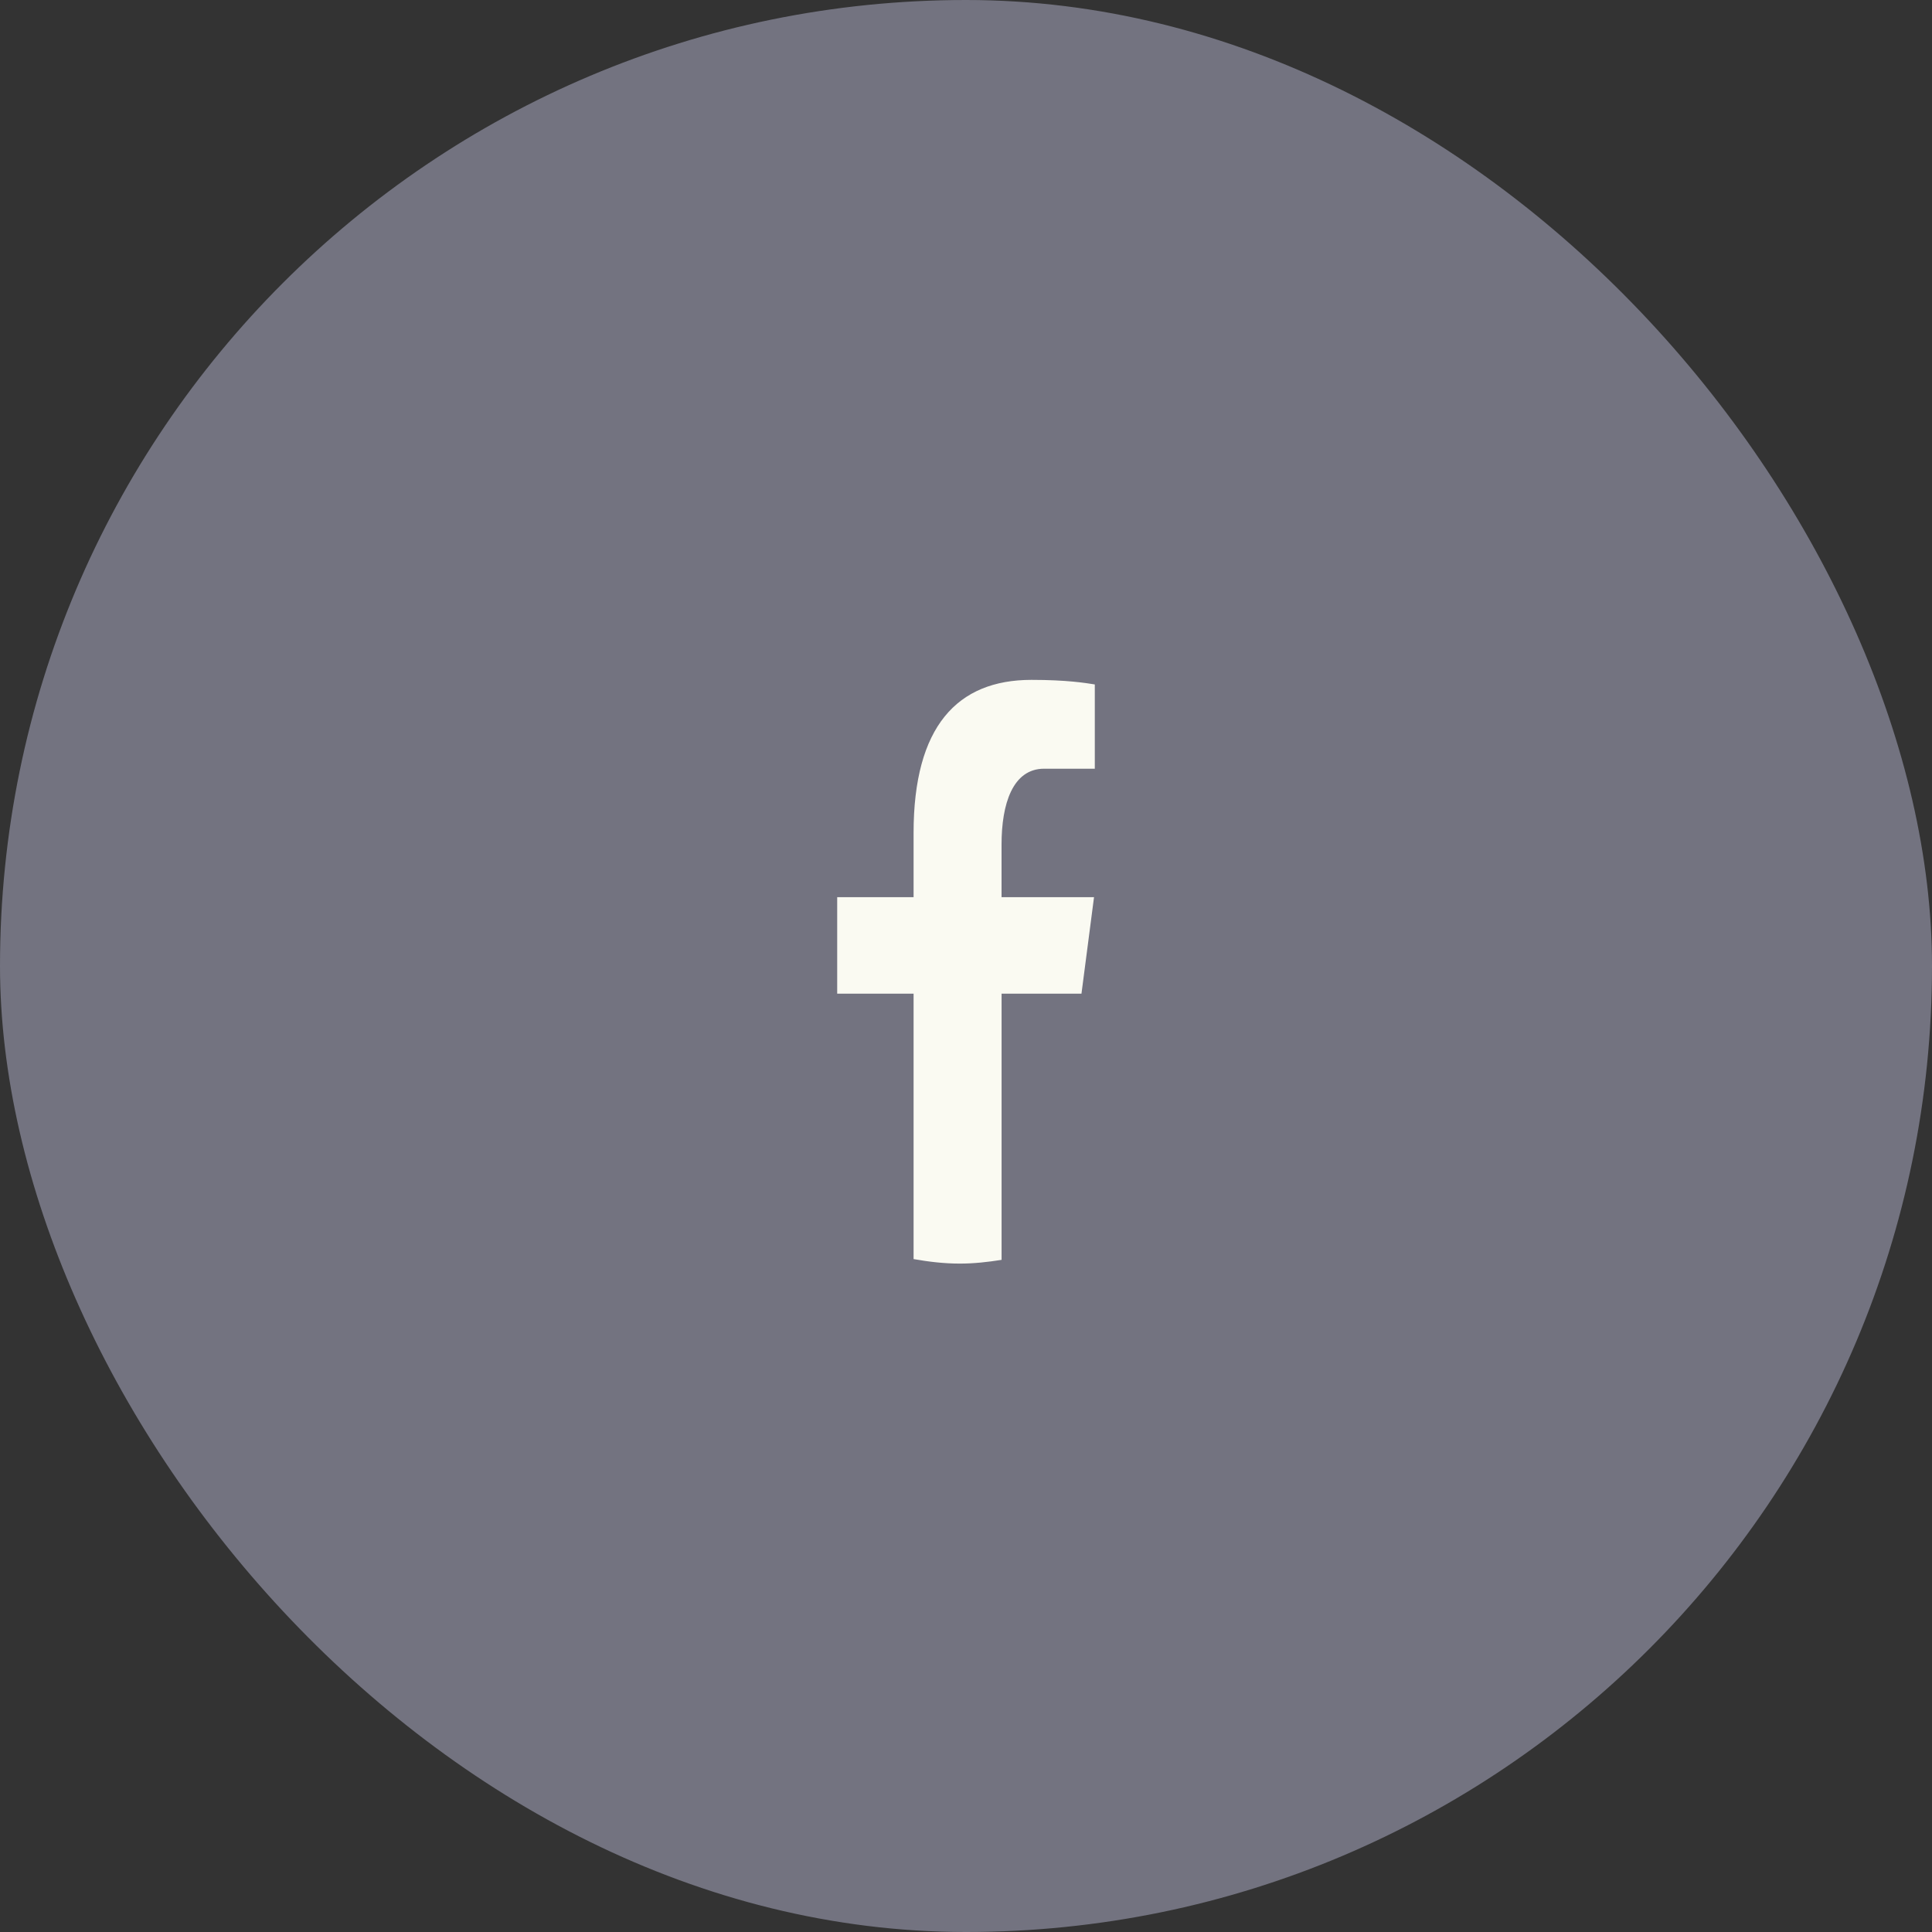 <svg width="60" height="60" viewBox="0 0 60 60" fill="none" xmlns="http://www.w3.org/2000/svg">
<rect x="0" y="0" width="60" height="60" fill="#333333" stroke="none"/>
<rect width="60" height="60" rx="30" fill="#737380"/>
<path d="M31.105 30.86H33.586L33.976 27.862H31.104V26.223C31.104 24.977 31.446 23.873 32.426 23.873H34V21.256C33.723 21.212 33.139 21.114 32.033 21.114C29.726 21.114 28.372 22.564 28.372 25.867V27.862H26V30.86H28.372V39.102C28.842 39.185 29.318 39.242 29.807 39.242C30.248 39.242 30.679 39.194 31.105 39.126V30.86Z" fill="#FAFAF2"/>
</svg>
